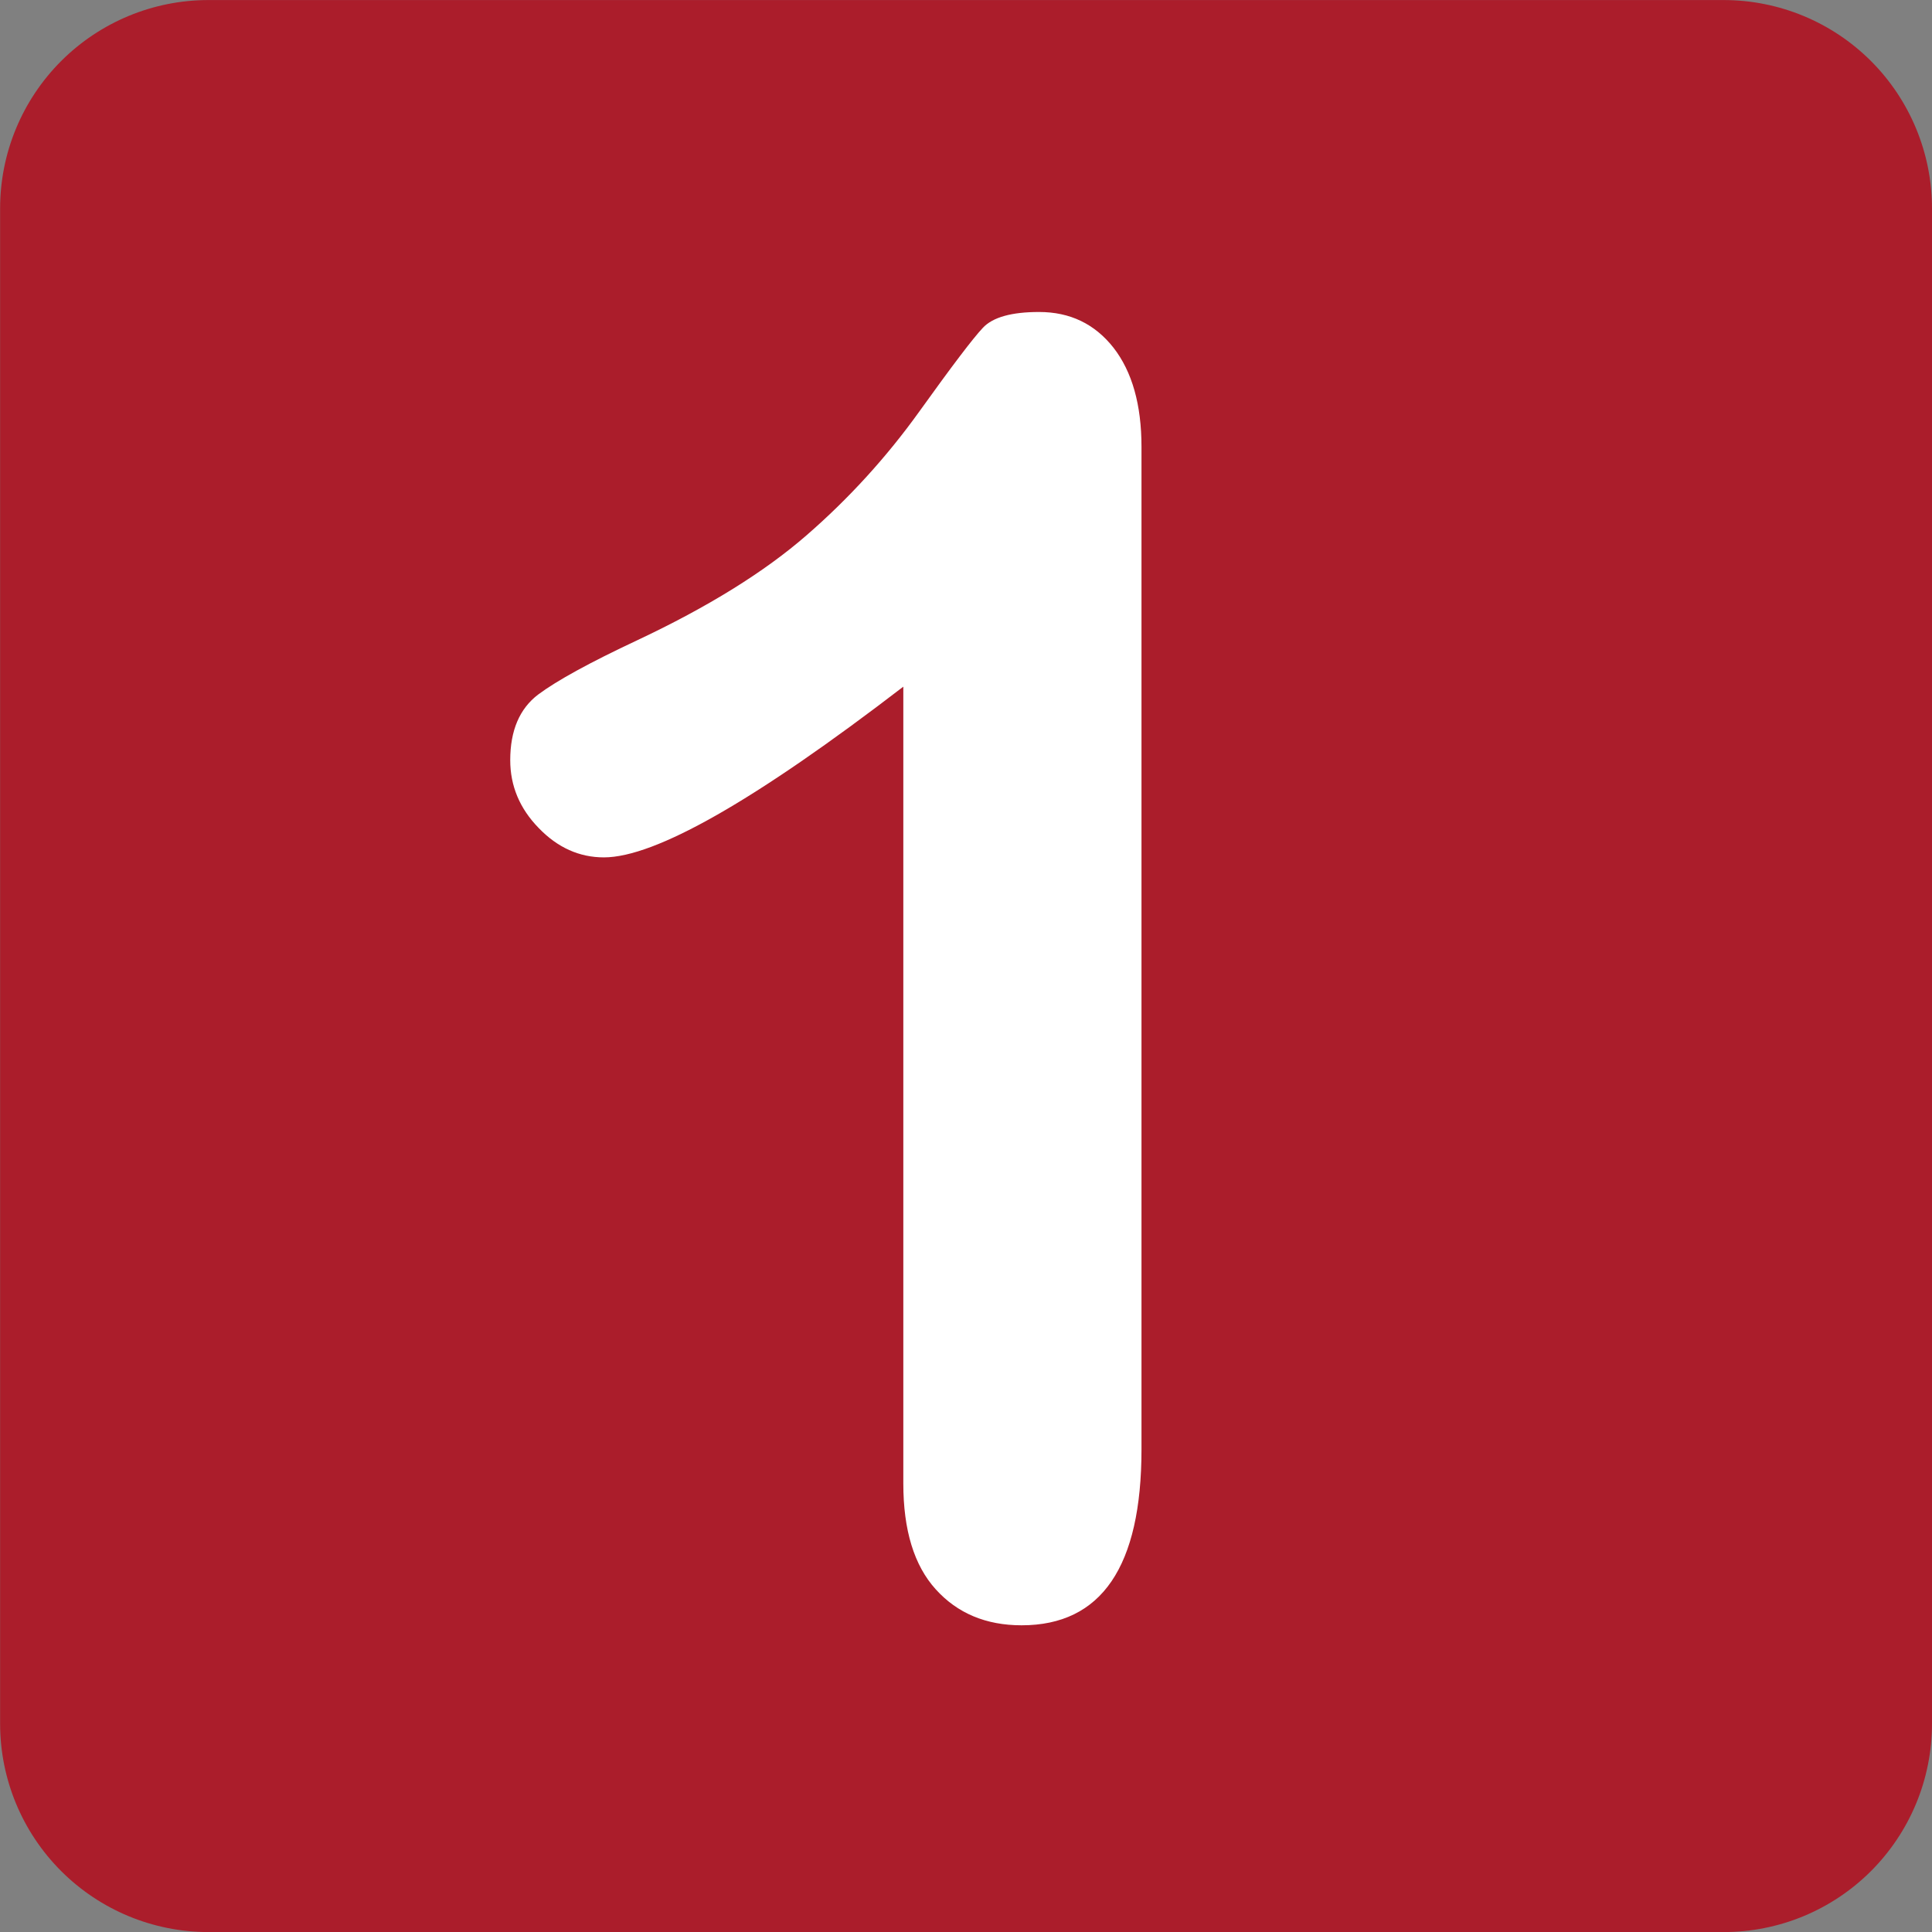 <svg width="72" height="72" viewBox="0 0 72 72" fill="none" xmlns="http://www.w3.org/2000/svg">
<rect x="0" y="0" width="72" height="72" fill="#808080" stroke="none"/>
<g clip-path="url(#clip0_12_60)">
<path d="M72 64.237C72 65.257 71.8 66.267 71.41 67.209C71.02 68.151 70.448 69.007 69.728 69.728C69.007 70.449 68.151 71.021 67.209 71.412C66.267 71.802 65.257 72.002 64.237 72.002H7.762C5.704 72.001 3.731 71.182 2.276 69.726C0.821 68.27 0.004 66.296 0.004 64.237V7.763C0.005 5.705 0.823 3.732 2.277 2.277C3.732 0.822 5.705 0.003 7.762 0.002H64.237C66.296 0.002 68.27 0.82 69.726 2.275C71.181 3.73 71.999 5.704 72 7.763V64.237Z" fill="#AB1D2B"/>
<path d="M33.664 55.282V25.59C28.139 29.833 24.42 31.952 22.507 31.952C21.591 31.952 20.781 31.589 20.077 30.859C19.367 30.132 19.015 29.287 19.015 28.331C19.015 27.222 19.363 26.408 20.059 25.881C20.755 25.362 21.984 24.688 23.747 23.861C26.379 22.622 28.485 21.318 30.059 19.947C31.631 18.582 33.038 17.038 34.253 15.346C35.472 13.647 36.262 12.603 36.632 12.213C37.002 11.82 37.703 11.627 38.724 11.627C39.876 11.627 40.799 12.07 41.5 12.962C42.191 13.853 42.54 15.084 42.54 16.65V54.011C42.54 58.384 41.05 60.57 38.071 60.57C36.746 60.57 35.679 60.122 34.874 59.231C34.065 58.339 33.664 57.023 33.664 55.284" fill="white"/>
</g>
<defs>
<clipPath id="clip0_12_60">
<rect width="72" height="72" fill="white"/>
</clipPath>
</defs>
</svg>
